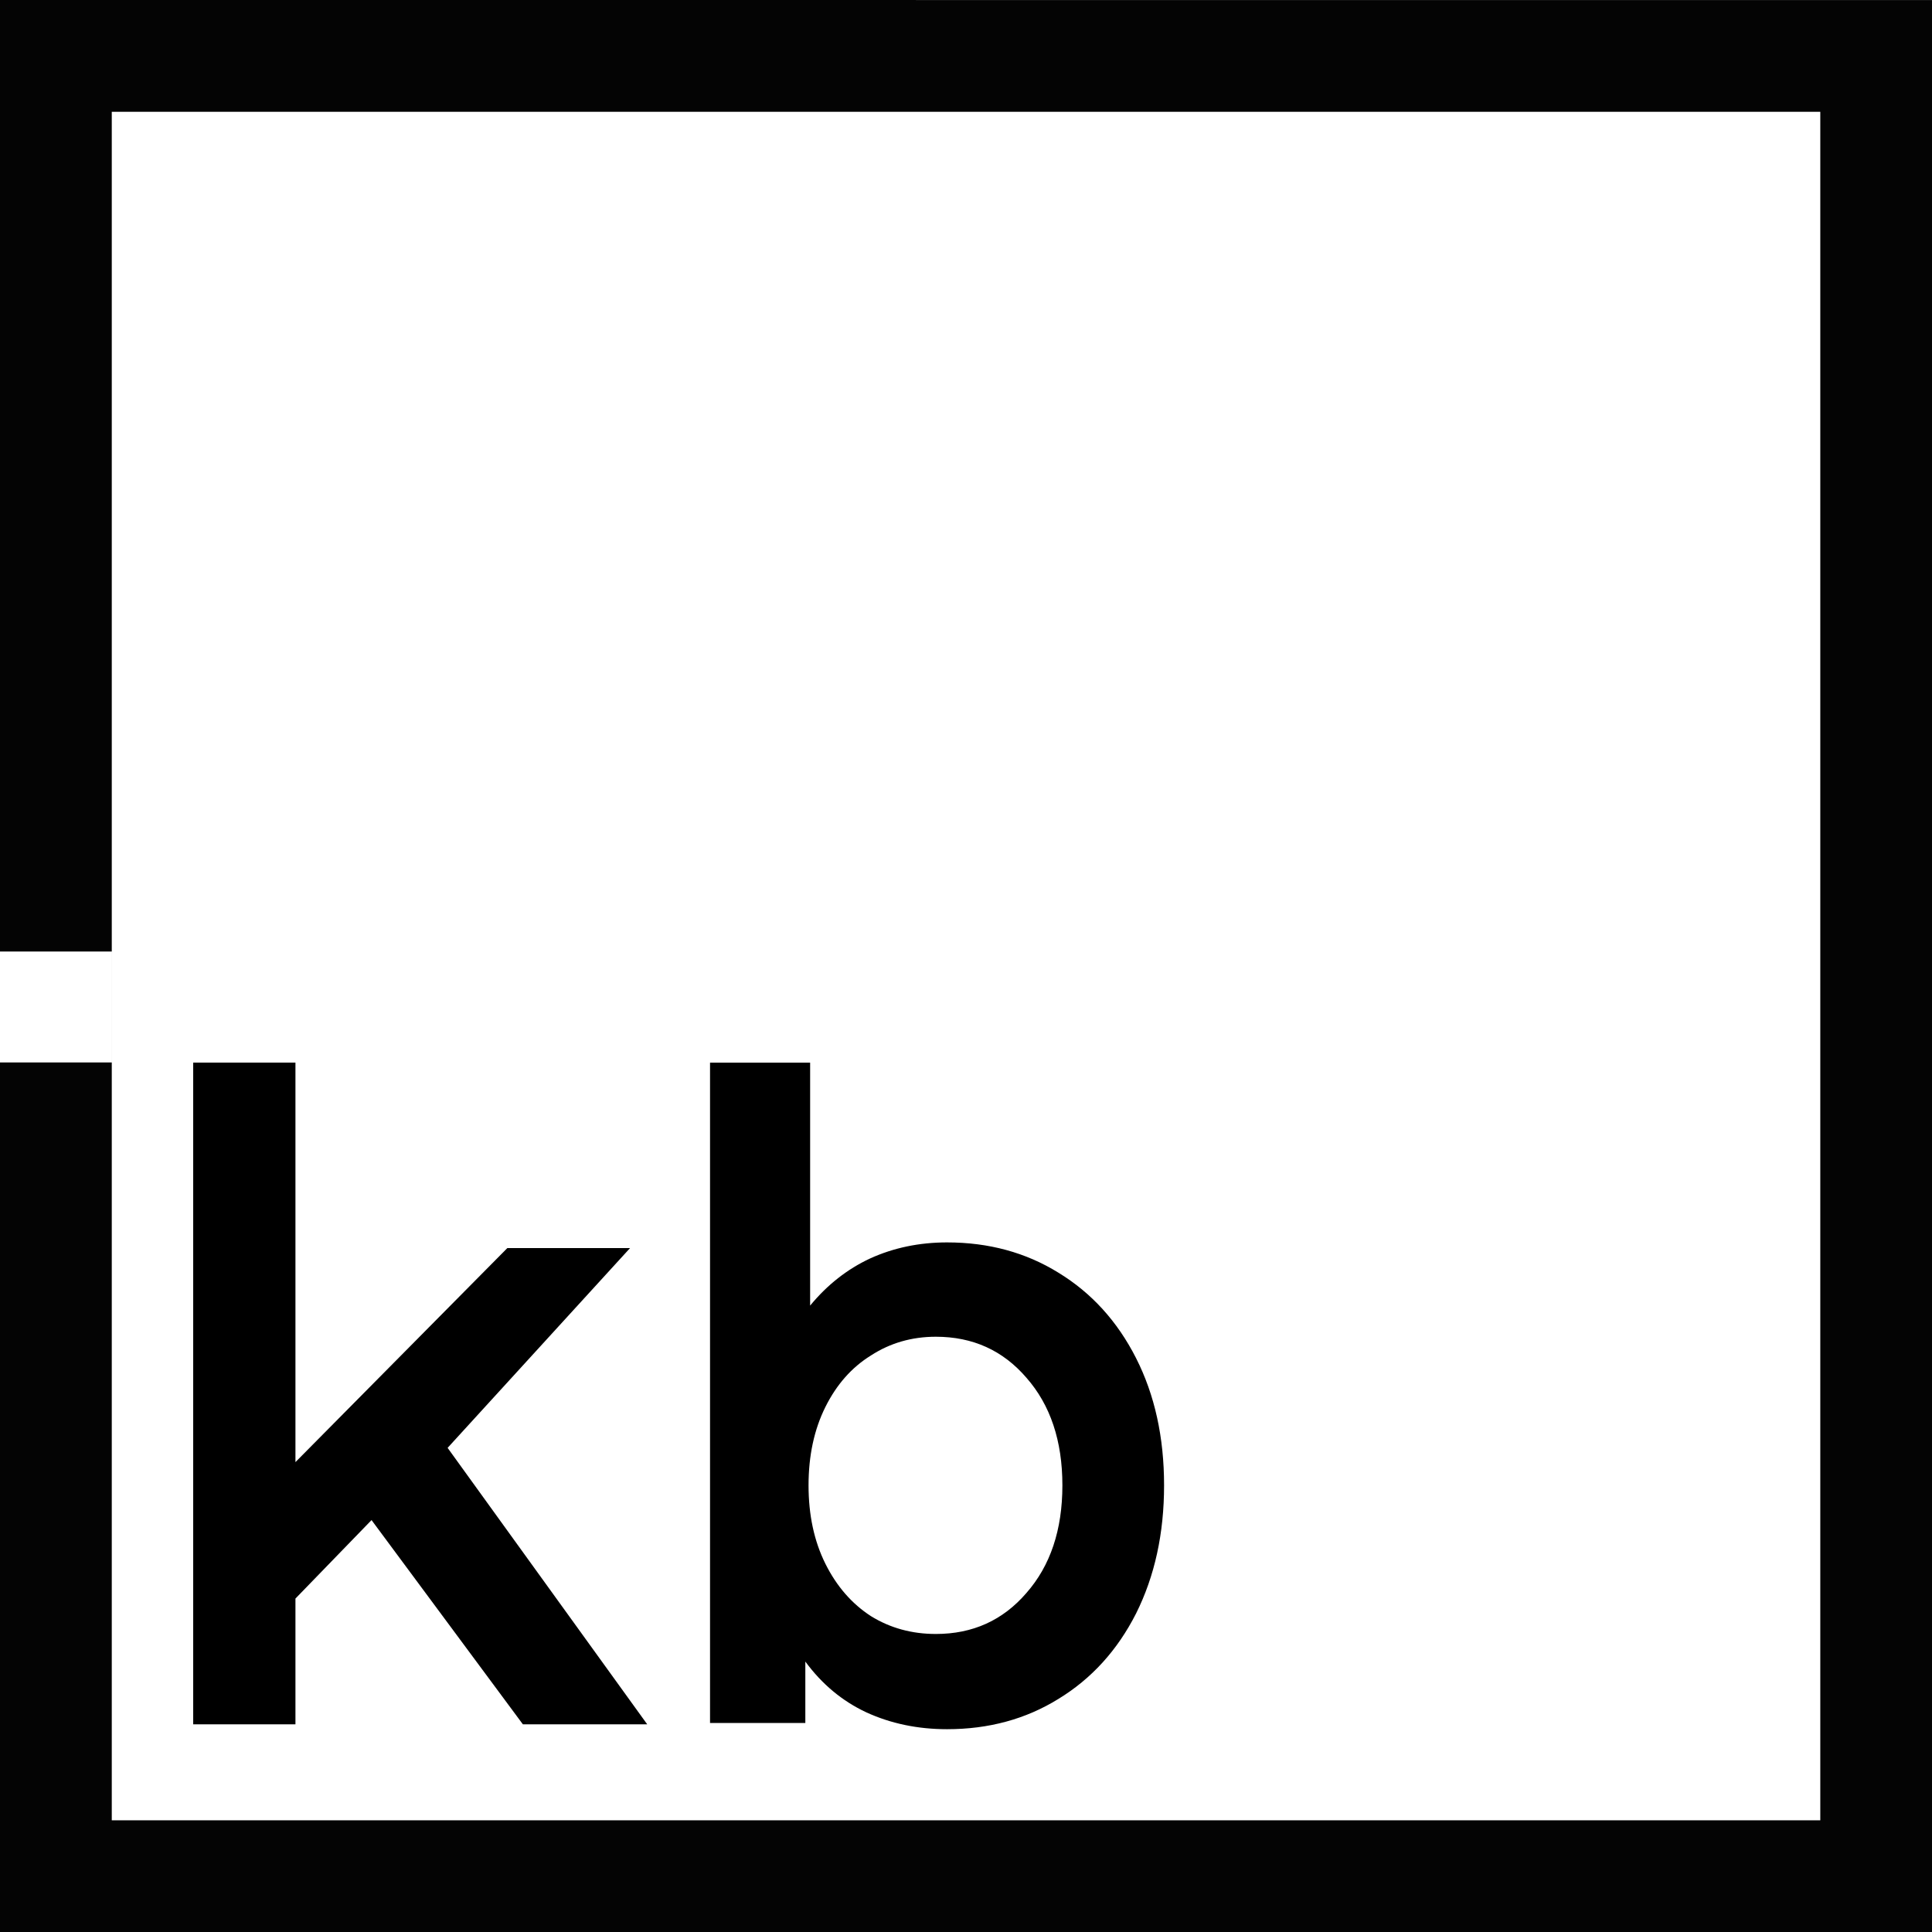 <?xml version="1.0" encoding="UTF-8"?>
<svg width="400" height="400" version="1.1" viewBox="0 0 105.83 105.83" xmlns="http://www.w3.org/2000/svg">
 <g transform="translate(-60.062 -96.974)">
  <g>
   <path d="m60.062 96.974v52.123h6.122v6.075h-6.122v47.635h105.83v-105.83zm6.123 6.123h93.588v93.588h-93.588z" color="#000000" color-rendering="auto" dominant-baseline="auto" fill-opacity=".982" image-rendering="auto" shape-rendering="auto" solid-color="#000000" style="font-feature-settings:normal;font-variant-alternates:normal;font-variant-caps:normal;font-variant-ligatures:normal;font-variant-numeric:normal;font-variant-position:normal;isolation:auto;mix-blend-mode:normal;shape-padding:0;text-decoration-color:#000000;text-decoration-line:none;text-decoration-style:solid;text-indent:0;text-orientation:mixed;text-transform:none;white-space:normal"/>
   <path d="m80.414 180.24-4.168 4.299v6.888h-5.601v-36.248h5.601v21.886l11.606-11.724h6.722l-9.993 10.943 10.934 15.144h-6.811z"/>
   <path d="m111.94 165.03q3.421 0 6.097 1.657 2.72 1.657 4.255 4.68 1.535 3.022 1.535 6.971t-1.535 7.02q-1.535 3.022-4.255 4.68-2.676 1.657-6.097 1.657-2.413 0-4.43-0.926-1.974-0.926-3.334-2.779v3.364h-5.22v-36.171h5.483v13.308q1.404-1.706 3.29-2.584 1.93-0.877 4.211-0.877zm-0.614 21.449q3.027 0 4.957-2.242 1.974-2.242 1.974-5.899t-1.974-5.899q-1.93-2.242-4.957-2.242-1.974 0-3.553 1.024-1.579 0.975-2.5 2.827-0.921 1.853-0.921 4.29t0.921 4.29 2.5 2.876q1.579 0.975 3.553 0.975z"/>
  </g>
 </g>
</svg>
